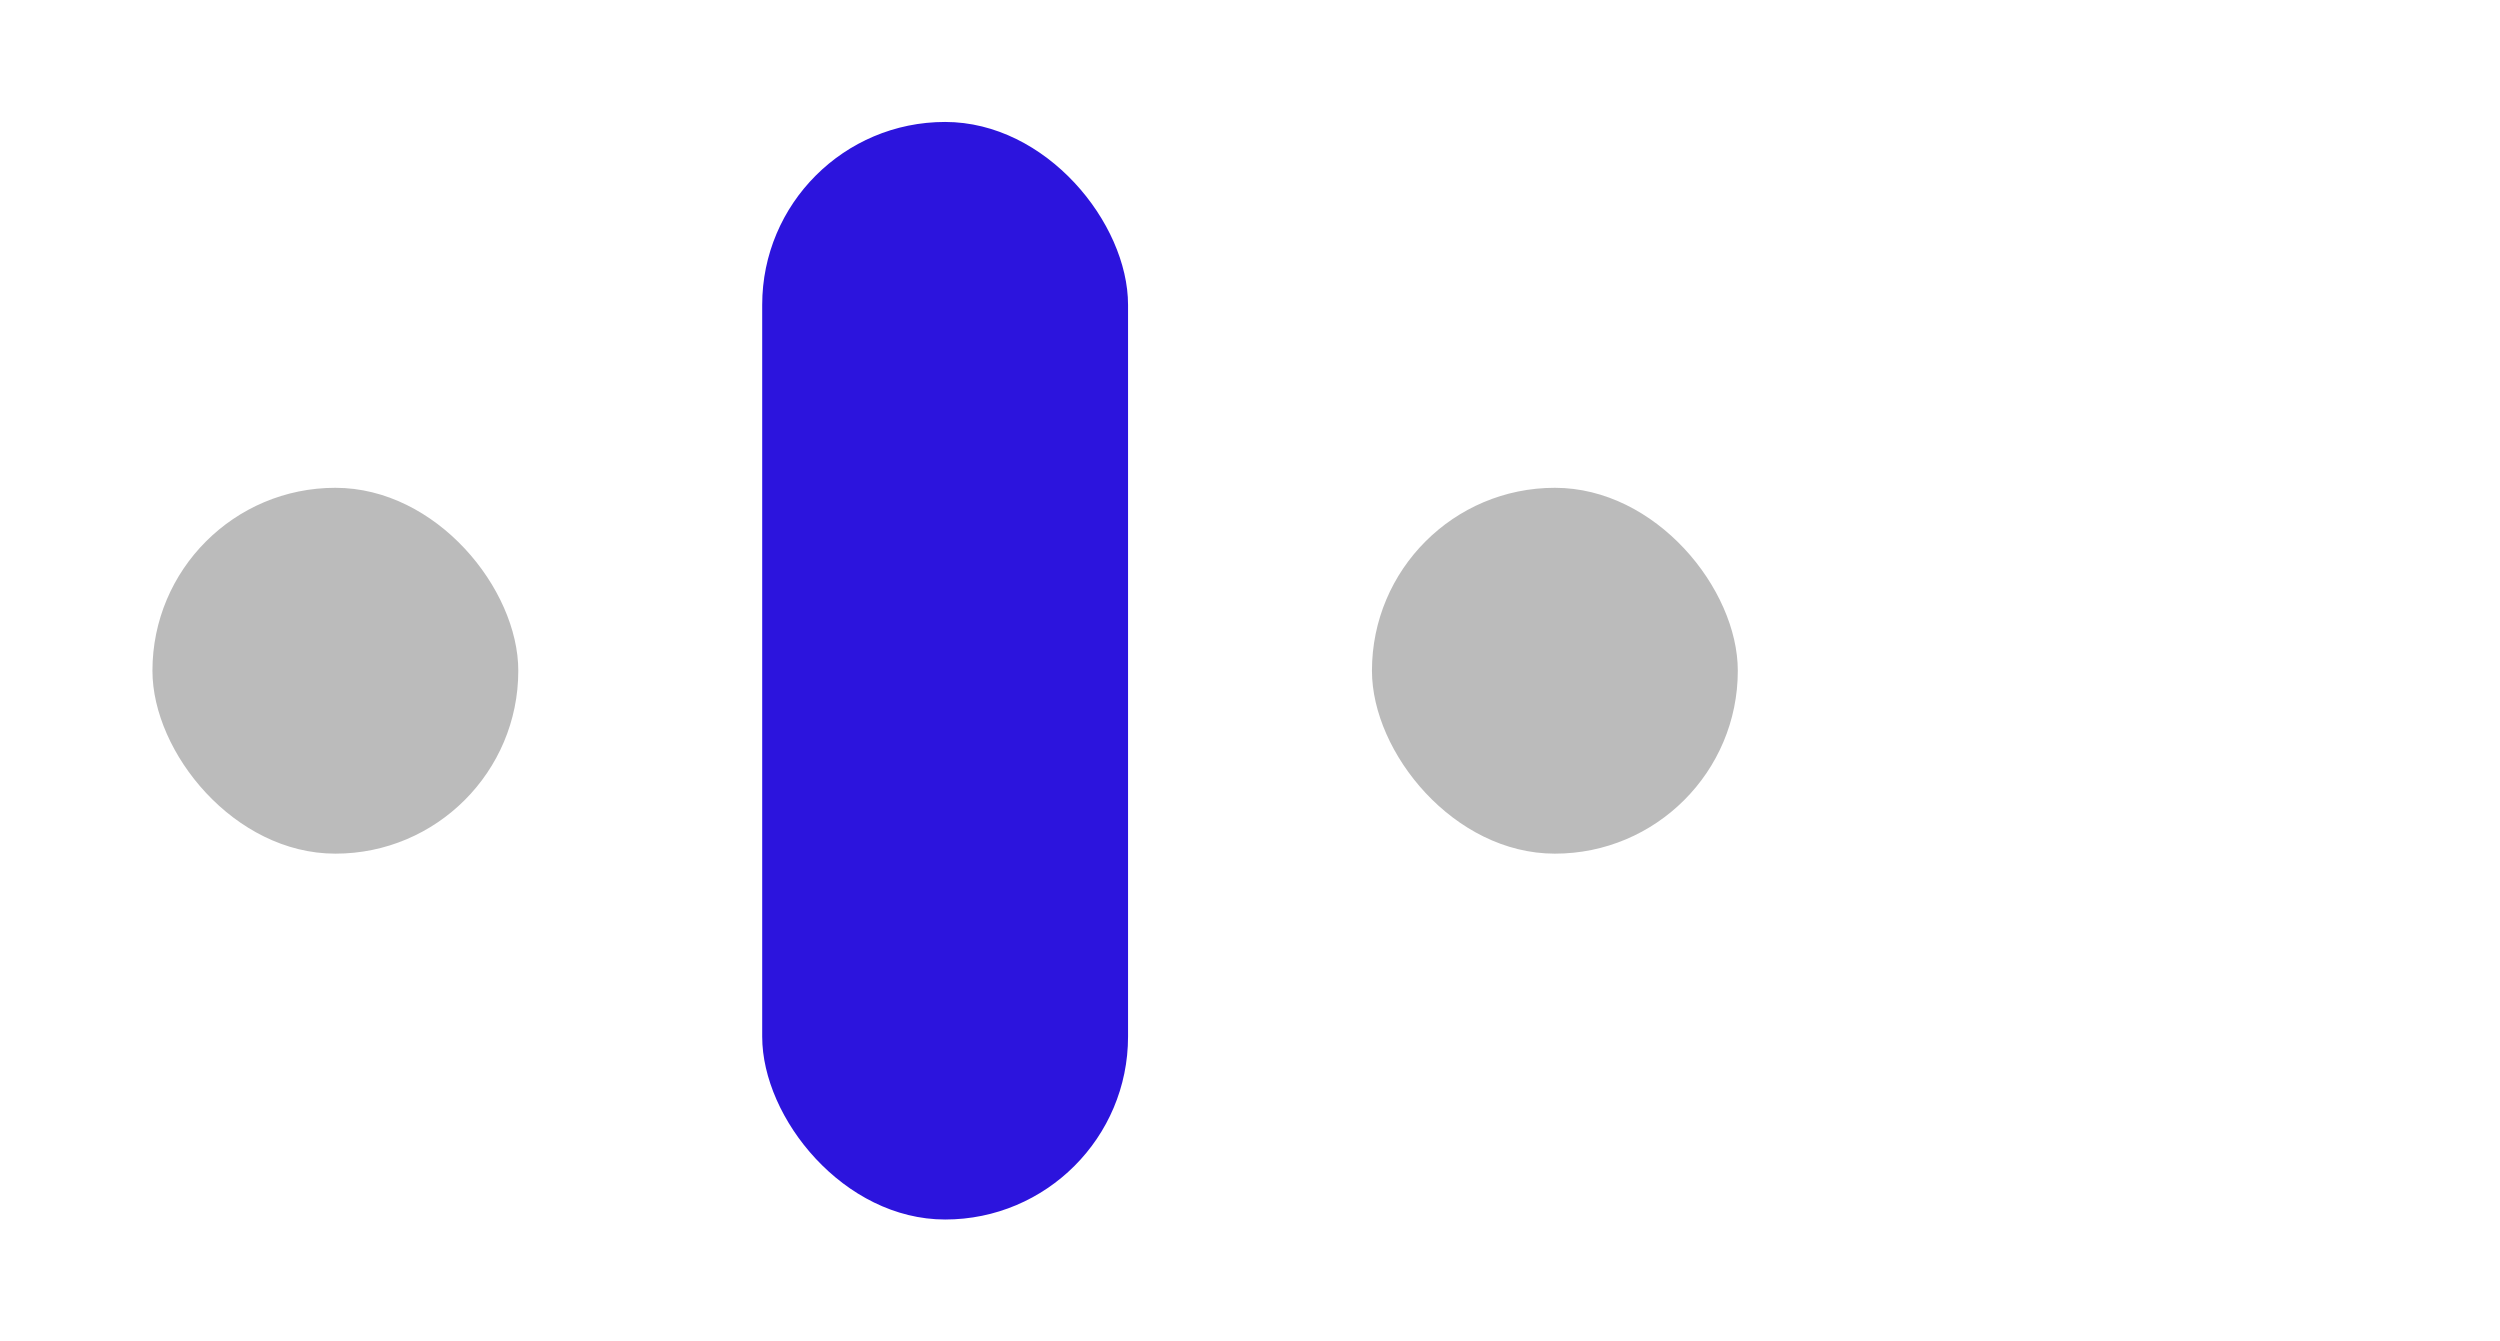 <svg width="41" height="22" viewBox="0 0 41 22" fill="none" xmlns="http://www.w3.org/2000/svg">
<g id="Sliders">
<rect id="Rectangle 949" x="12.5" y="2" width="6" height="18" rx="3" fill="#2C14DD"/>
<rect id="Rectangle 950" x="22.5" y="8" width="6" height="6" rx="3" fill="#BBBBBB"/>
<rect id="Rectangle 951" x="2.5" y="8" width="6" height="6" rx="3" fill="#BBBBBB"/>

</g>
</svg>